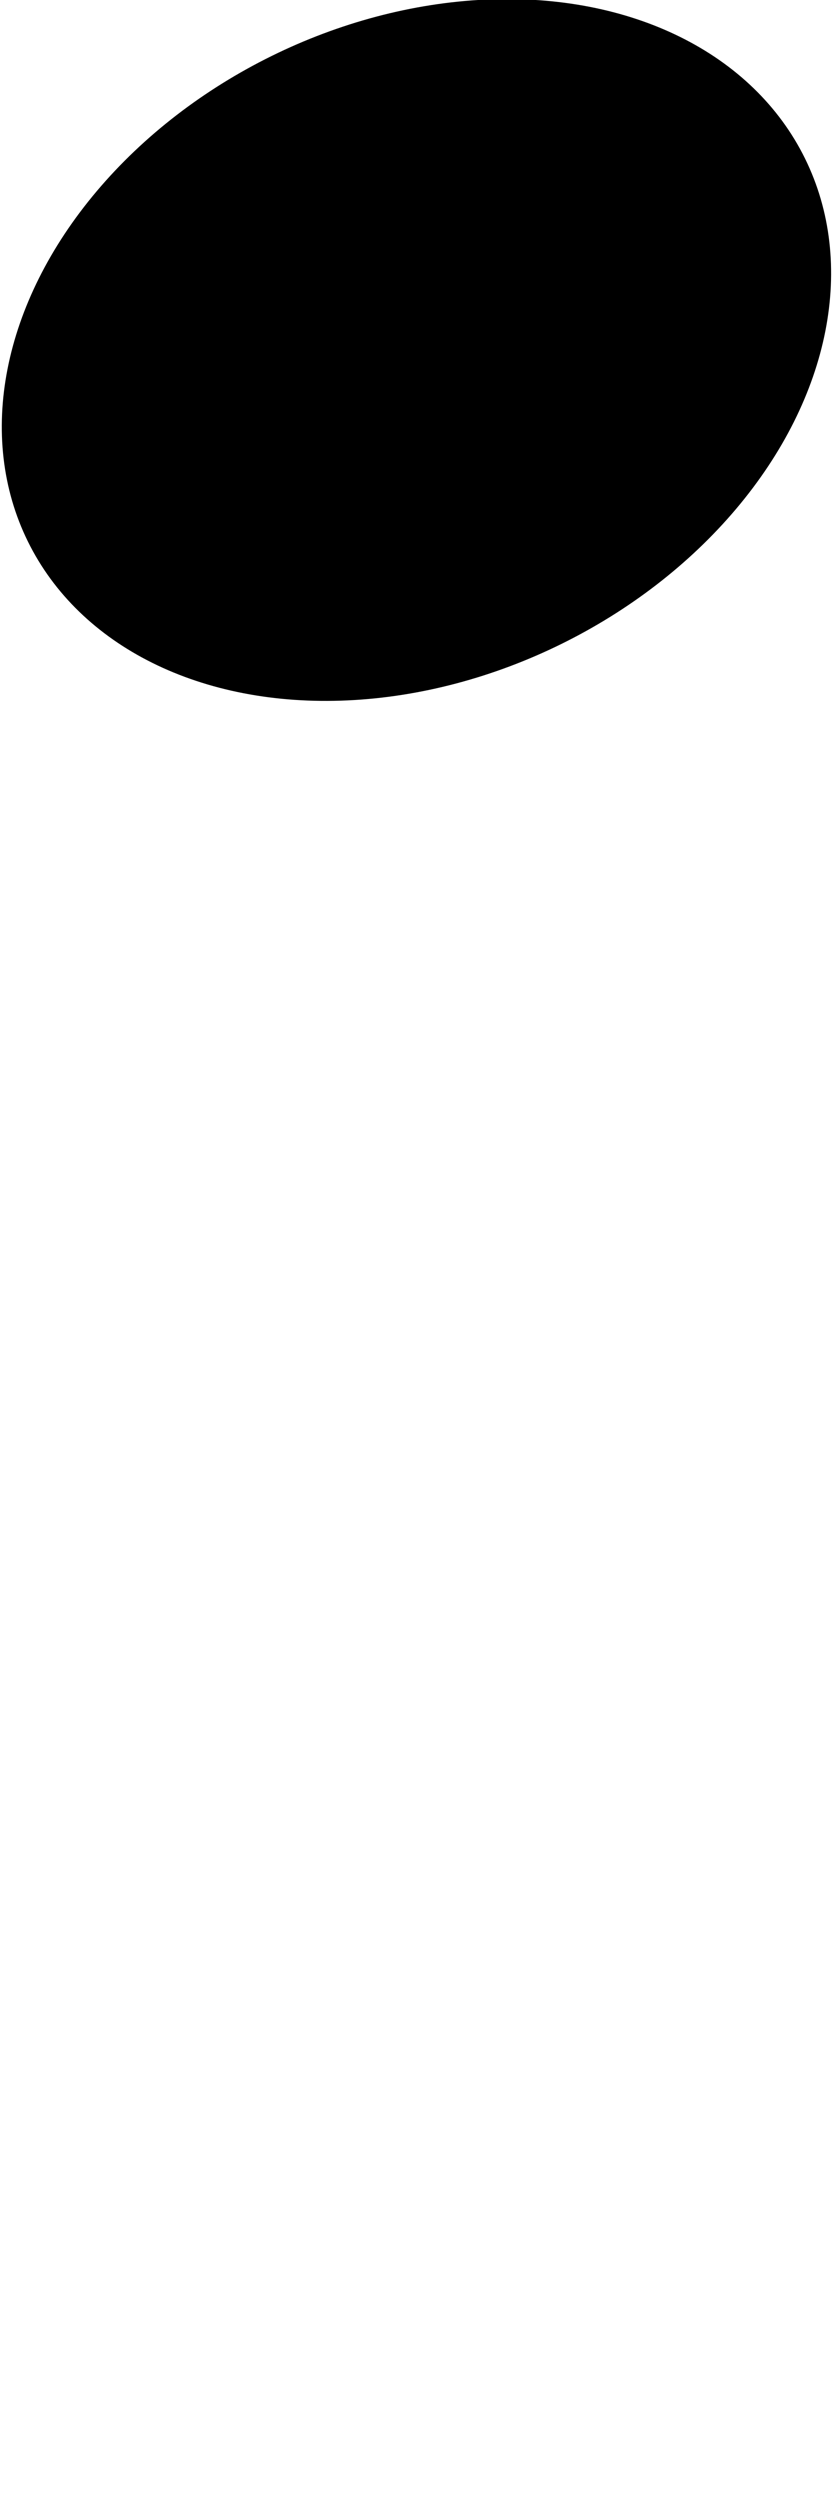 <?xml version="1.0" encoding="utf-8"?>
<!-- Generator: Adobe Illustrator 24.0.1, SVG Export Plug-In . SVG Version: 6.00 Build 0)  -->
<svg version="1.1" id="레이어_1" xmlns="http://www.w3.org/2000/svg" xmlnsXlink="http://www.w3.org/1999/xlink" x="0px"
	 y="0px" viewBox="0 0 15 45" style="enable-background:new 0 0 15 45;" xmlSpace="preserve">

<line class="st0" x1="0.9" y1="8.3" x2="0.9" y2="45"/>
<ellipse transform="matrix(0.897 -0.442 0.442 0.897 -2.013 3.964)" cx="7.5" cy="6.3" rx="7.8" ry="5.9"/>
</svg>
